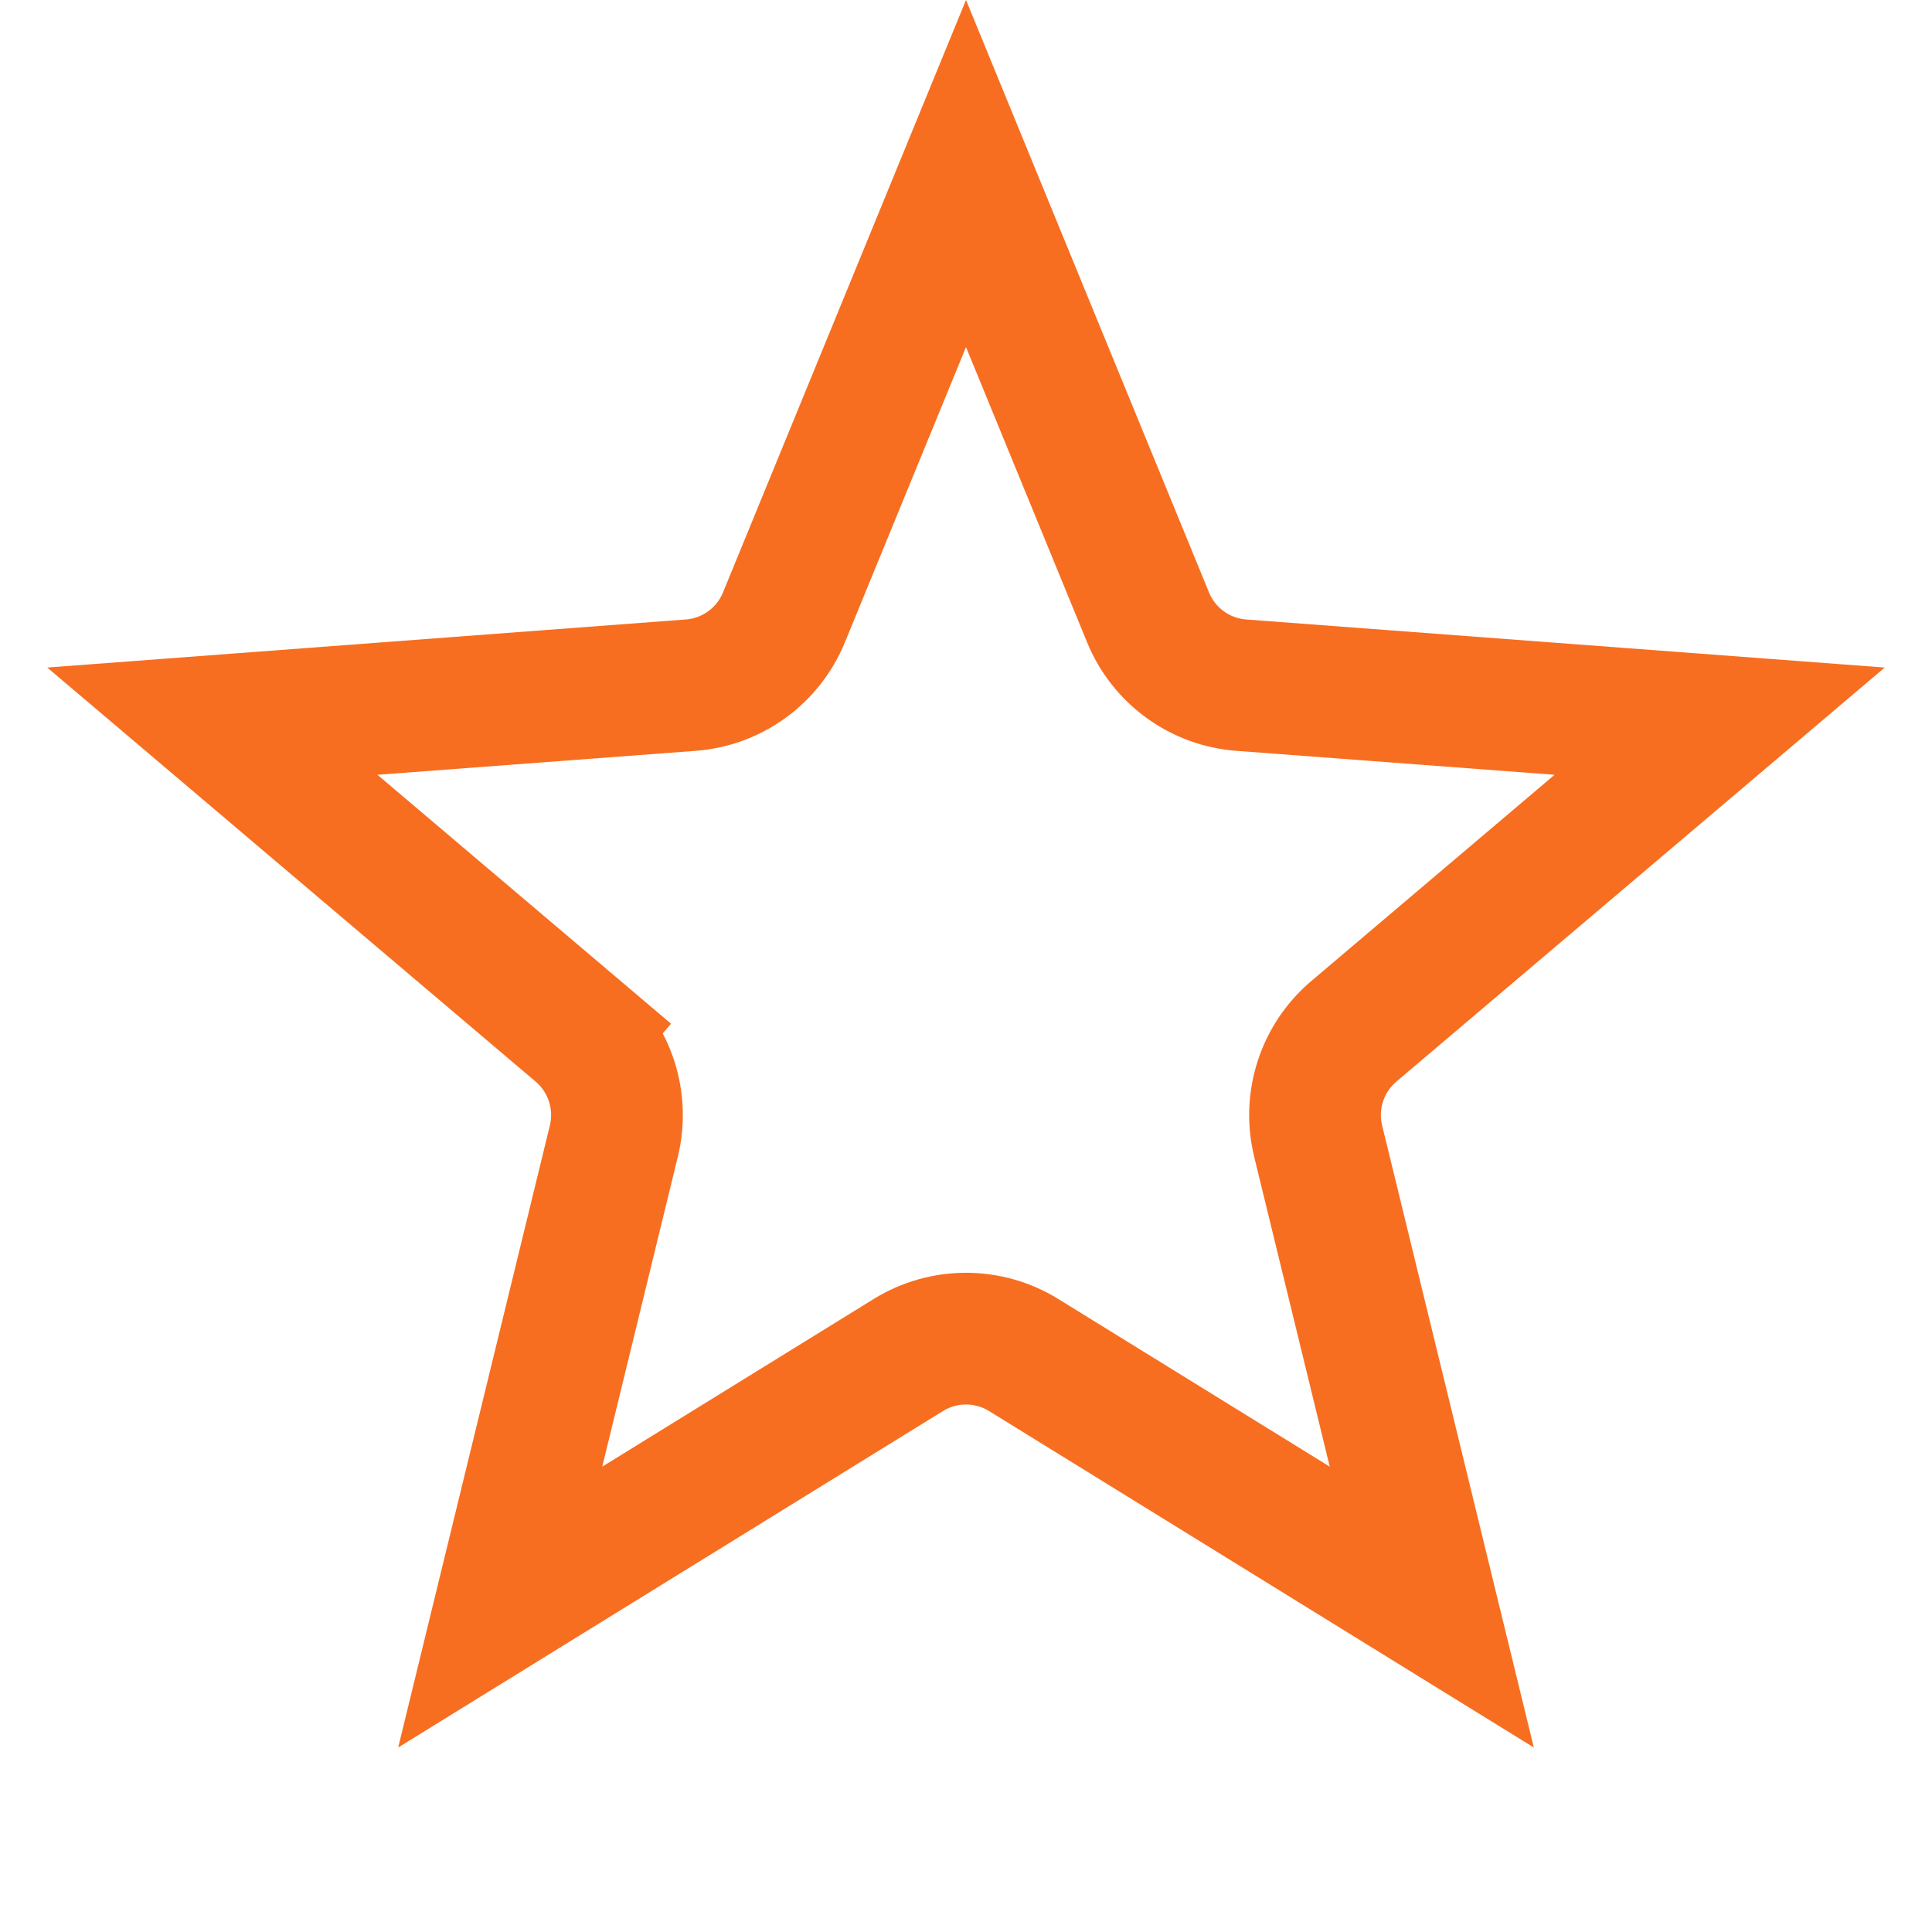 <svg width="22" height="22" viewBox="0 0 22 22" fill="none" xmlns="http://www.w3.org/2000/svg">
<path d="M8.927 7.03L11 1.976L13.073 7.03C13.252 7.468 13.664 7.767 14.135 7.802L19.582 8.212L15.416 11.744C15.055 12.05 14.898 12.534 15.01 12.994L16.304 18.3L11.657 15.43C11.254 15.181 10.746 15.181 10.343 15.43L5.696 18.3L6.99 12.994C7.102 12.534 6.945 12.05 6.584 11.744L6.099 12.316L6.584 11.744L2.418 8.212L7.865 7.802C8.336 7.767 8.748 7.468 8.927 7.03ZM16.448 18.892C16.448 18.892 16.448 18.892 16.448 18.892L16.448 18.892Z" stroke="#F76D20" stroke-opacity="0.99" stroke-width="1.5"/>
</svg>

